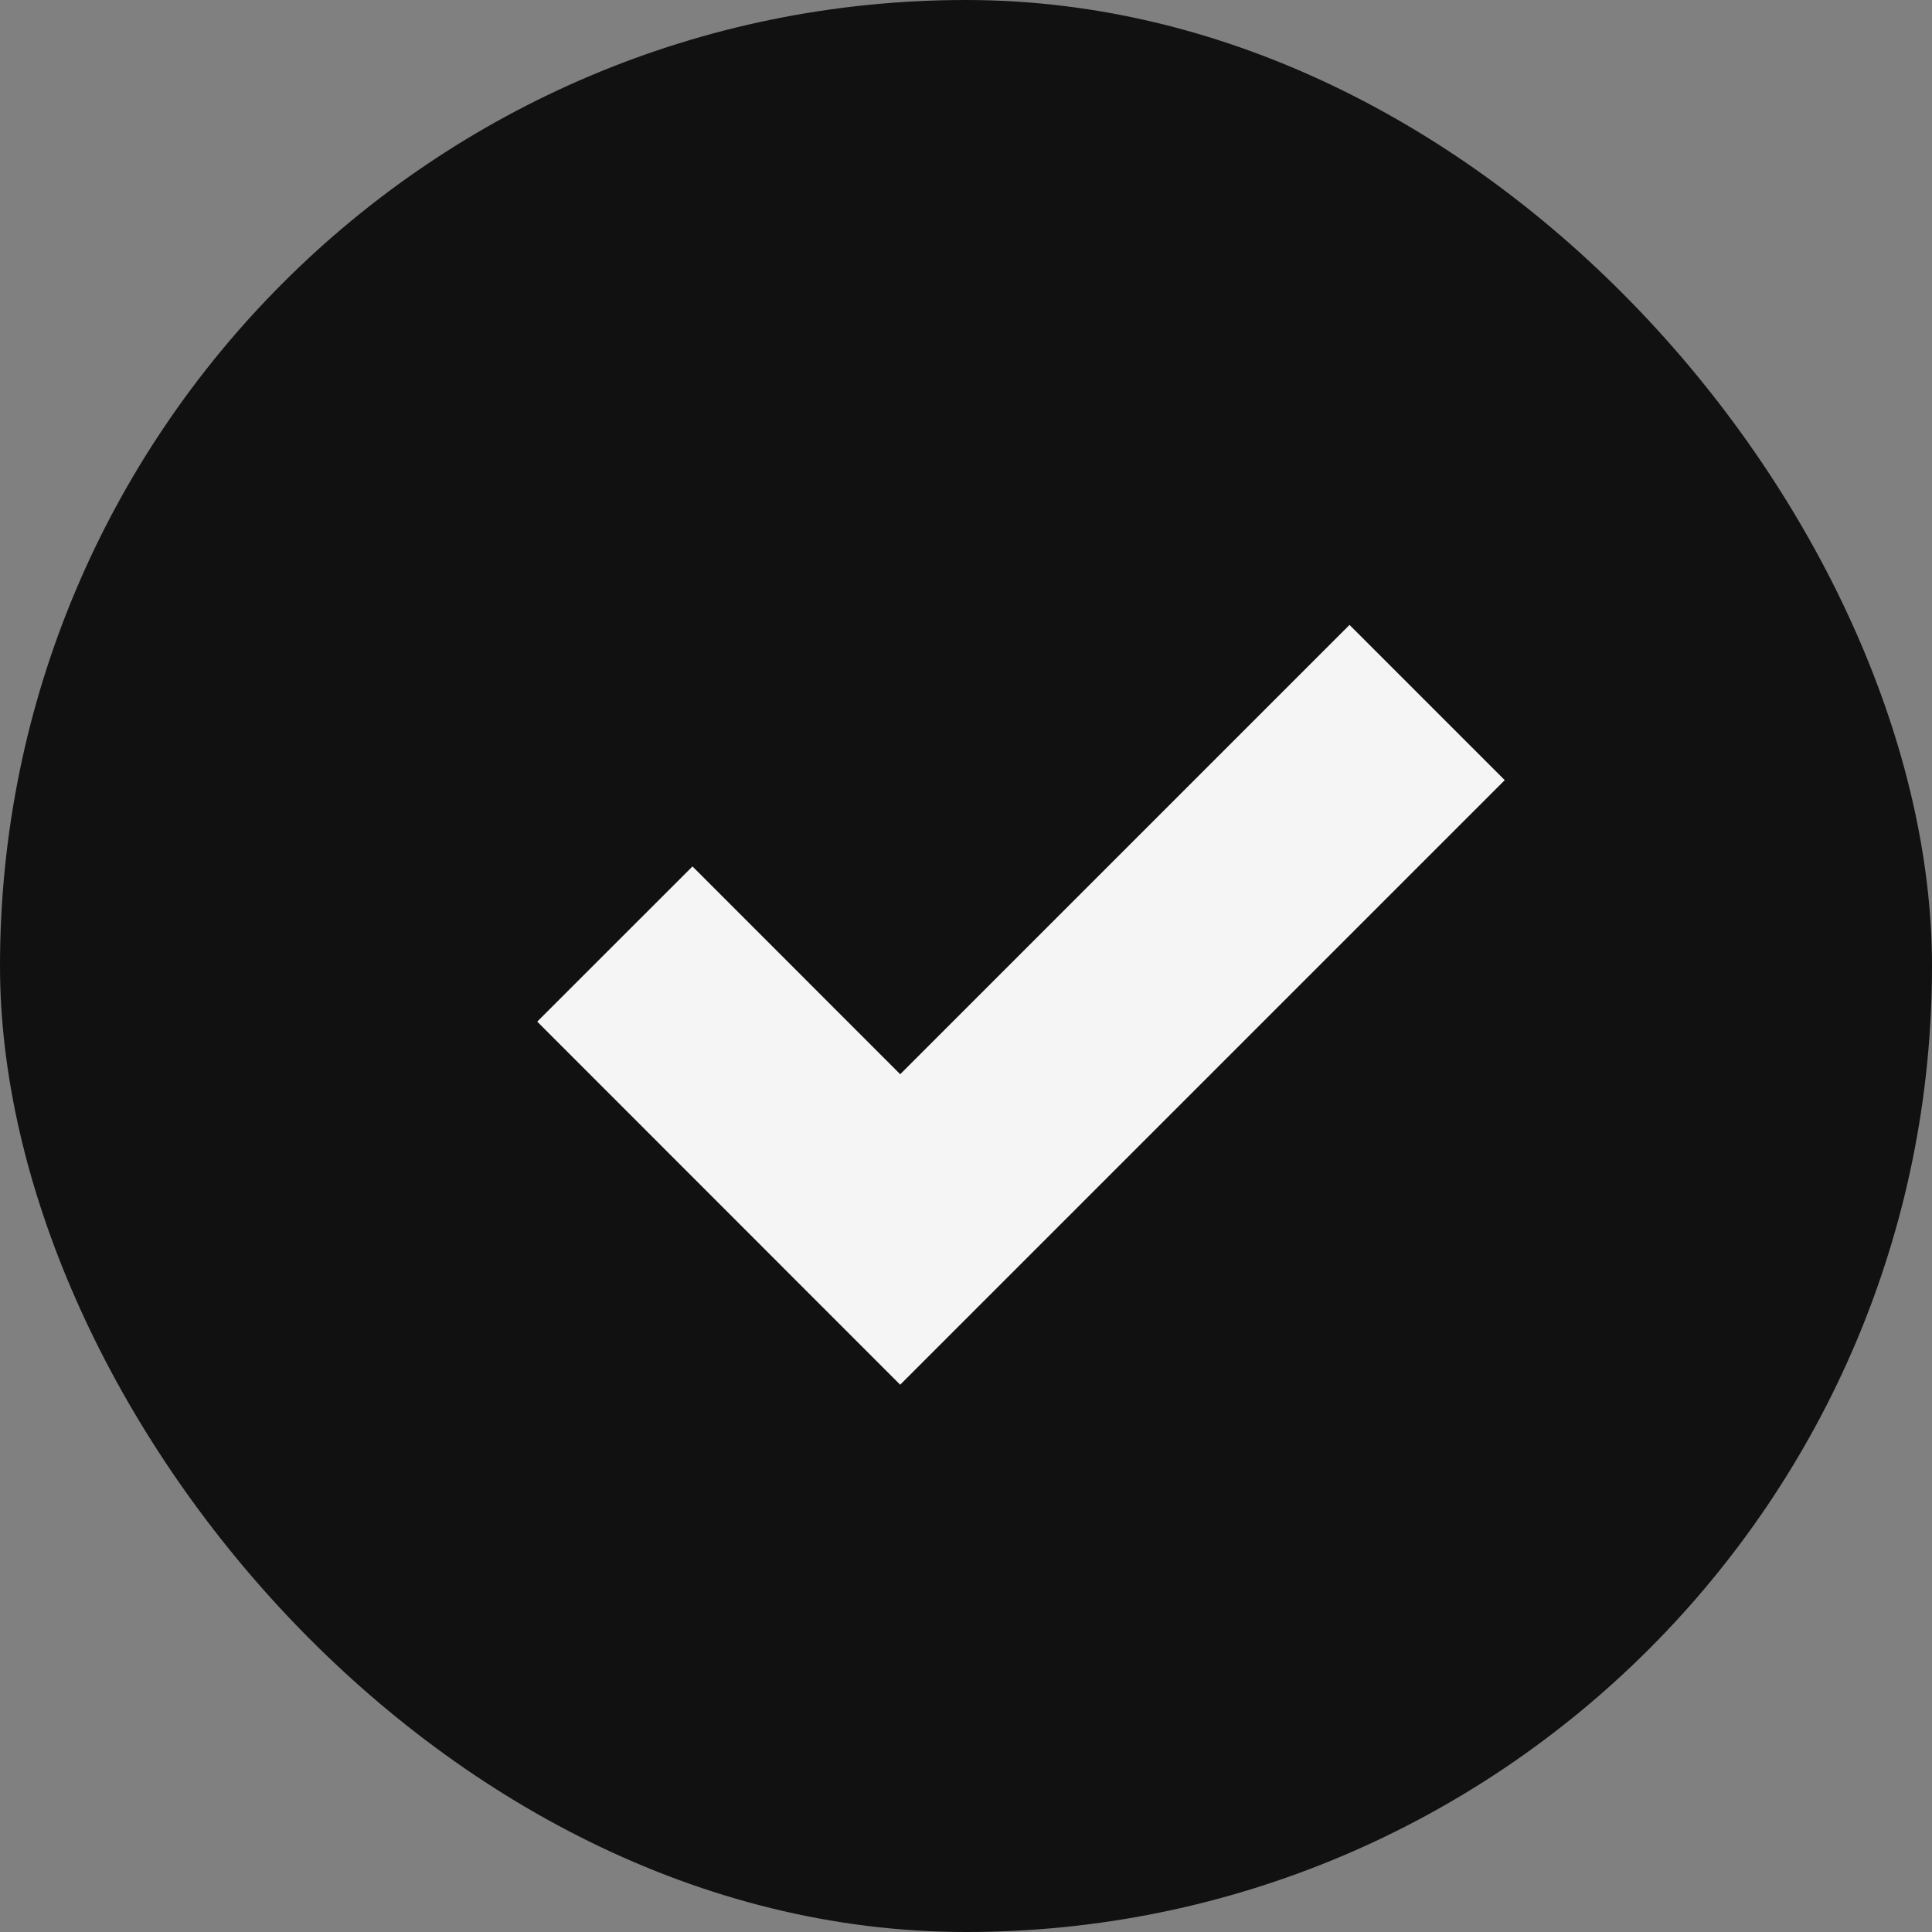<svg width="16" height="16" viewBox="0 0 16 16" fill="none" xmlns="http://www.w3.org/2000/svg">
<rect x="0" y="0" width="16" height="16" fill="#808080" stroke="none"/>
<g id="icon_succse_toast">
<rect id="Rectangle 3760" width="16" height="16" rx="8" fill="#111111"/>
<path id="Vector 380" d="M5.092 7.818L7.455 10.182L11.819 5.818" stroke="#F5F5F5" stroke-width="1.818"/>
</g>
</svg>
